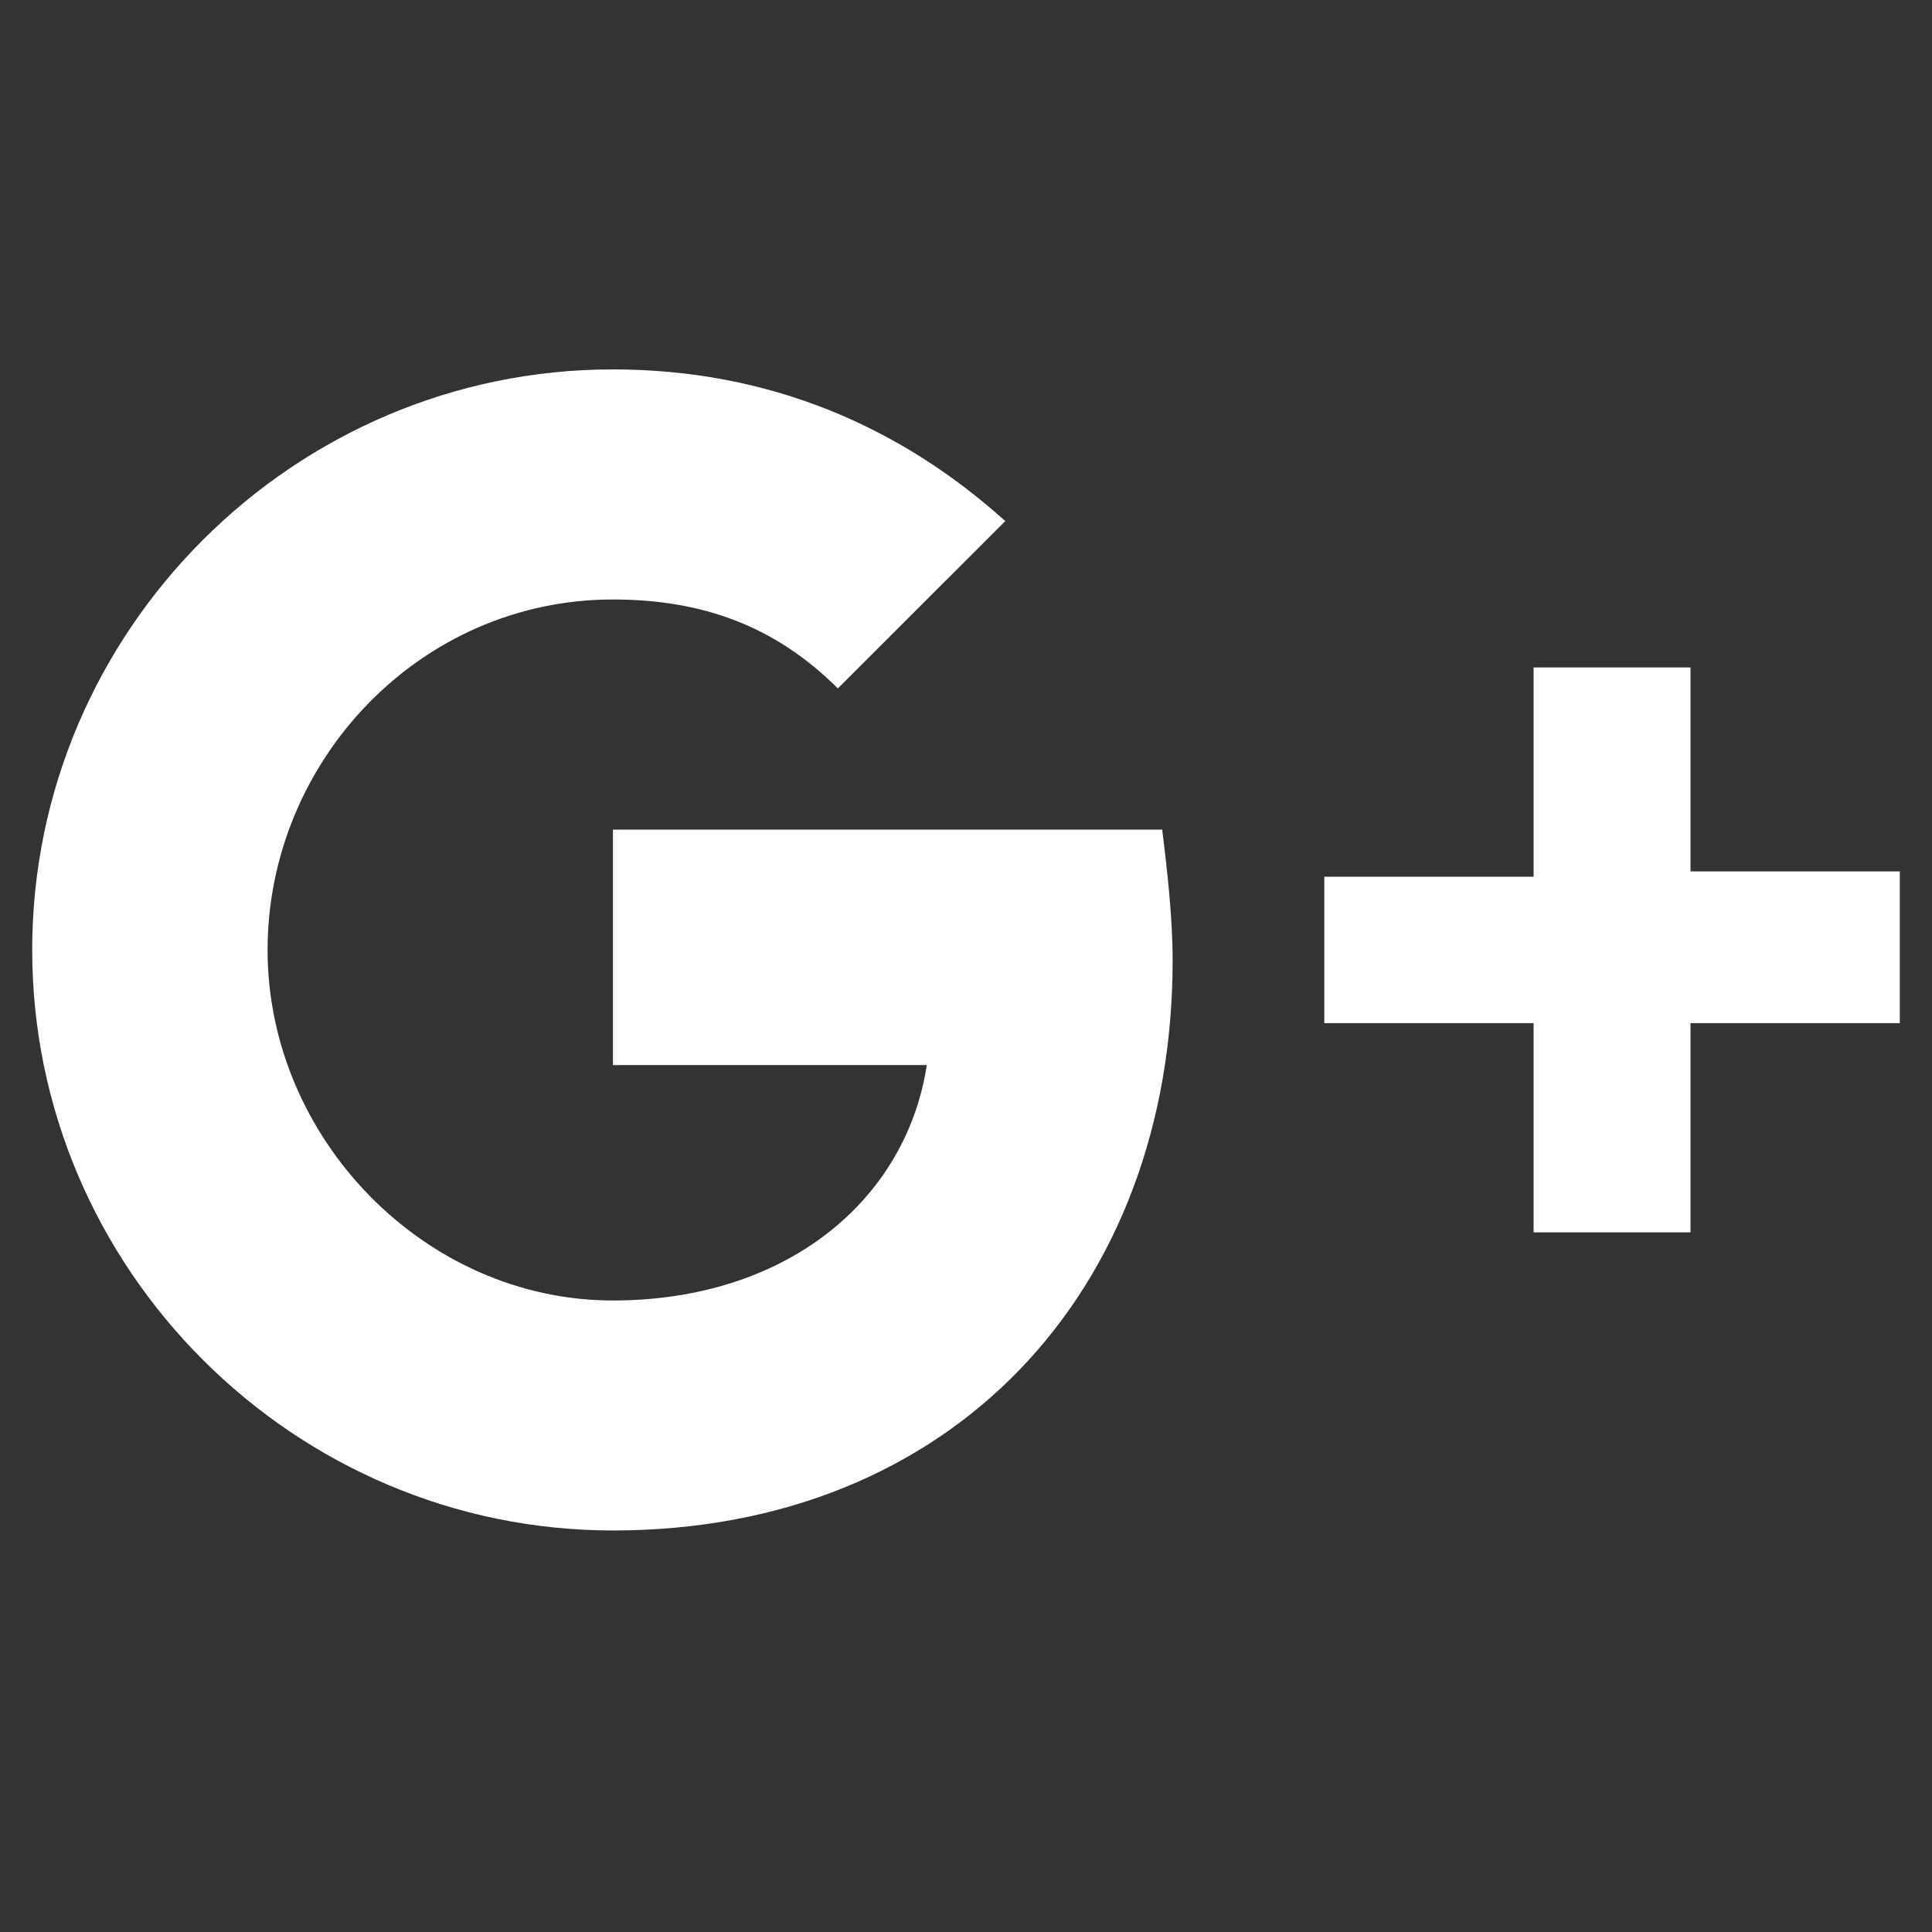 <?xml version="1.0" encoding="utf-8"?>
<!-- Generator: Adobe Illustrator 14.0.0, SVG Export Plug-In . SVG Version: 6.00 Build 43363)  -->
<!DOCTYPE svg PUBLIC "-//W3C//DTD SVG 1.1//EN" "http://www.w3.org/Graphics/SVG/1.1/DTD/svg11.dtd">
<svg version="1.1" id="Layer_1" xmlns="http://www.w3.org/2000/svg" xmlns:xlink="http://www.w3.org/1999/xlink" x="0px" y="0px"
	 width="20px" height="20px" viewBox="0 0 24 24" enable-background="new 0 0 24 24" xml:space="preserve">
<rect x="0" y="0" width="24" height="24" fill="#333333" stroke="none"/>
<g>
	<path fill="white" d="M21,8.291h-1.949v2.6h-2.6v1.819h2.6v2.599H21V12.71h2.6v-1.885H21V8.291z"/>
	<path fill="white" d="M7.614,10.306v2.925h3.899c-0.26,1.689-1.754,2.924-3.899,2.924c-2.34,0-4.29-2.016-4.29-4.354s1.885-4.354,4.29-4.354
		c1.104,0,2.014,0.326,2.794,1.105l2.08-2.079c-1.3-1.17-2.924-1.884-4.874-1.884C3.649,4.587,0.4,7.836,0.4,11.8
		s3.249,7.212,7.214,7.212c4.224,0,6.953-2.988,6.953-7.082c0-0.52-0.065-1.104-0.13-1.624H7.614z"/>
</g>
</svg>
